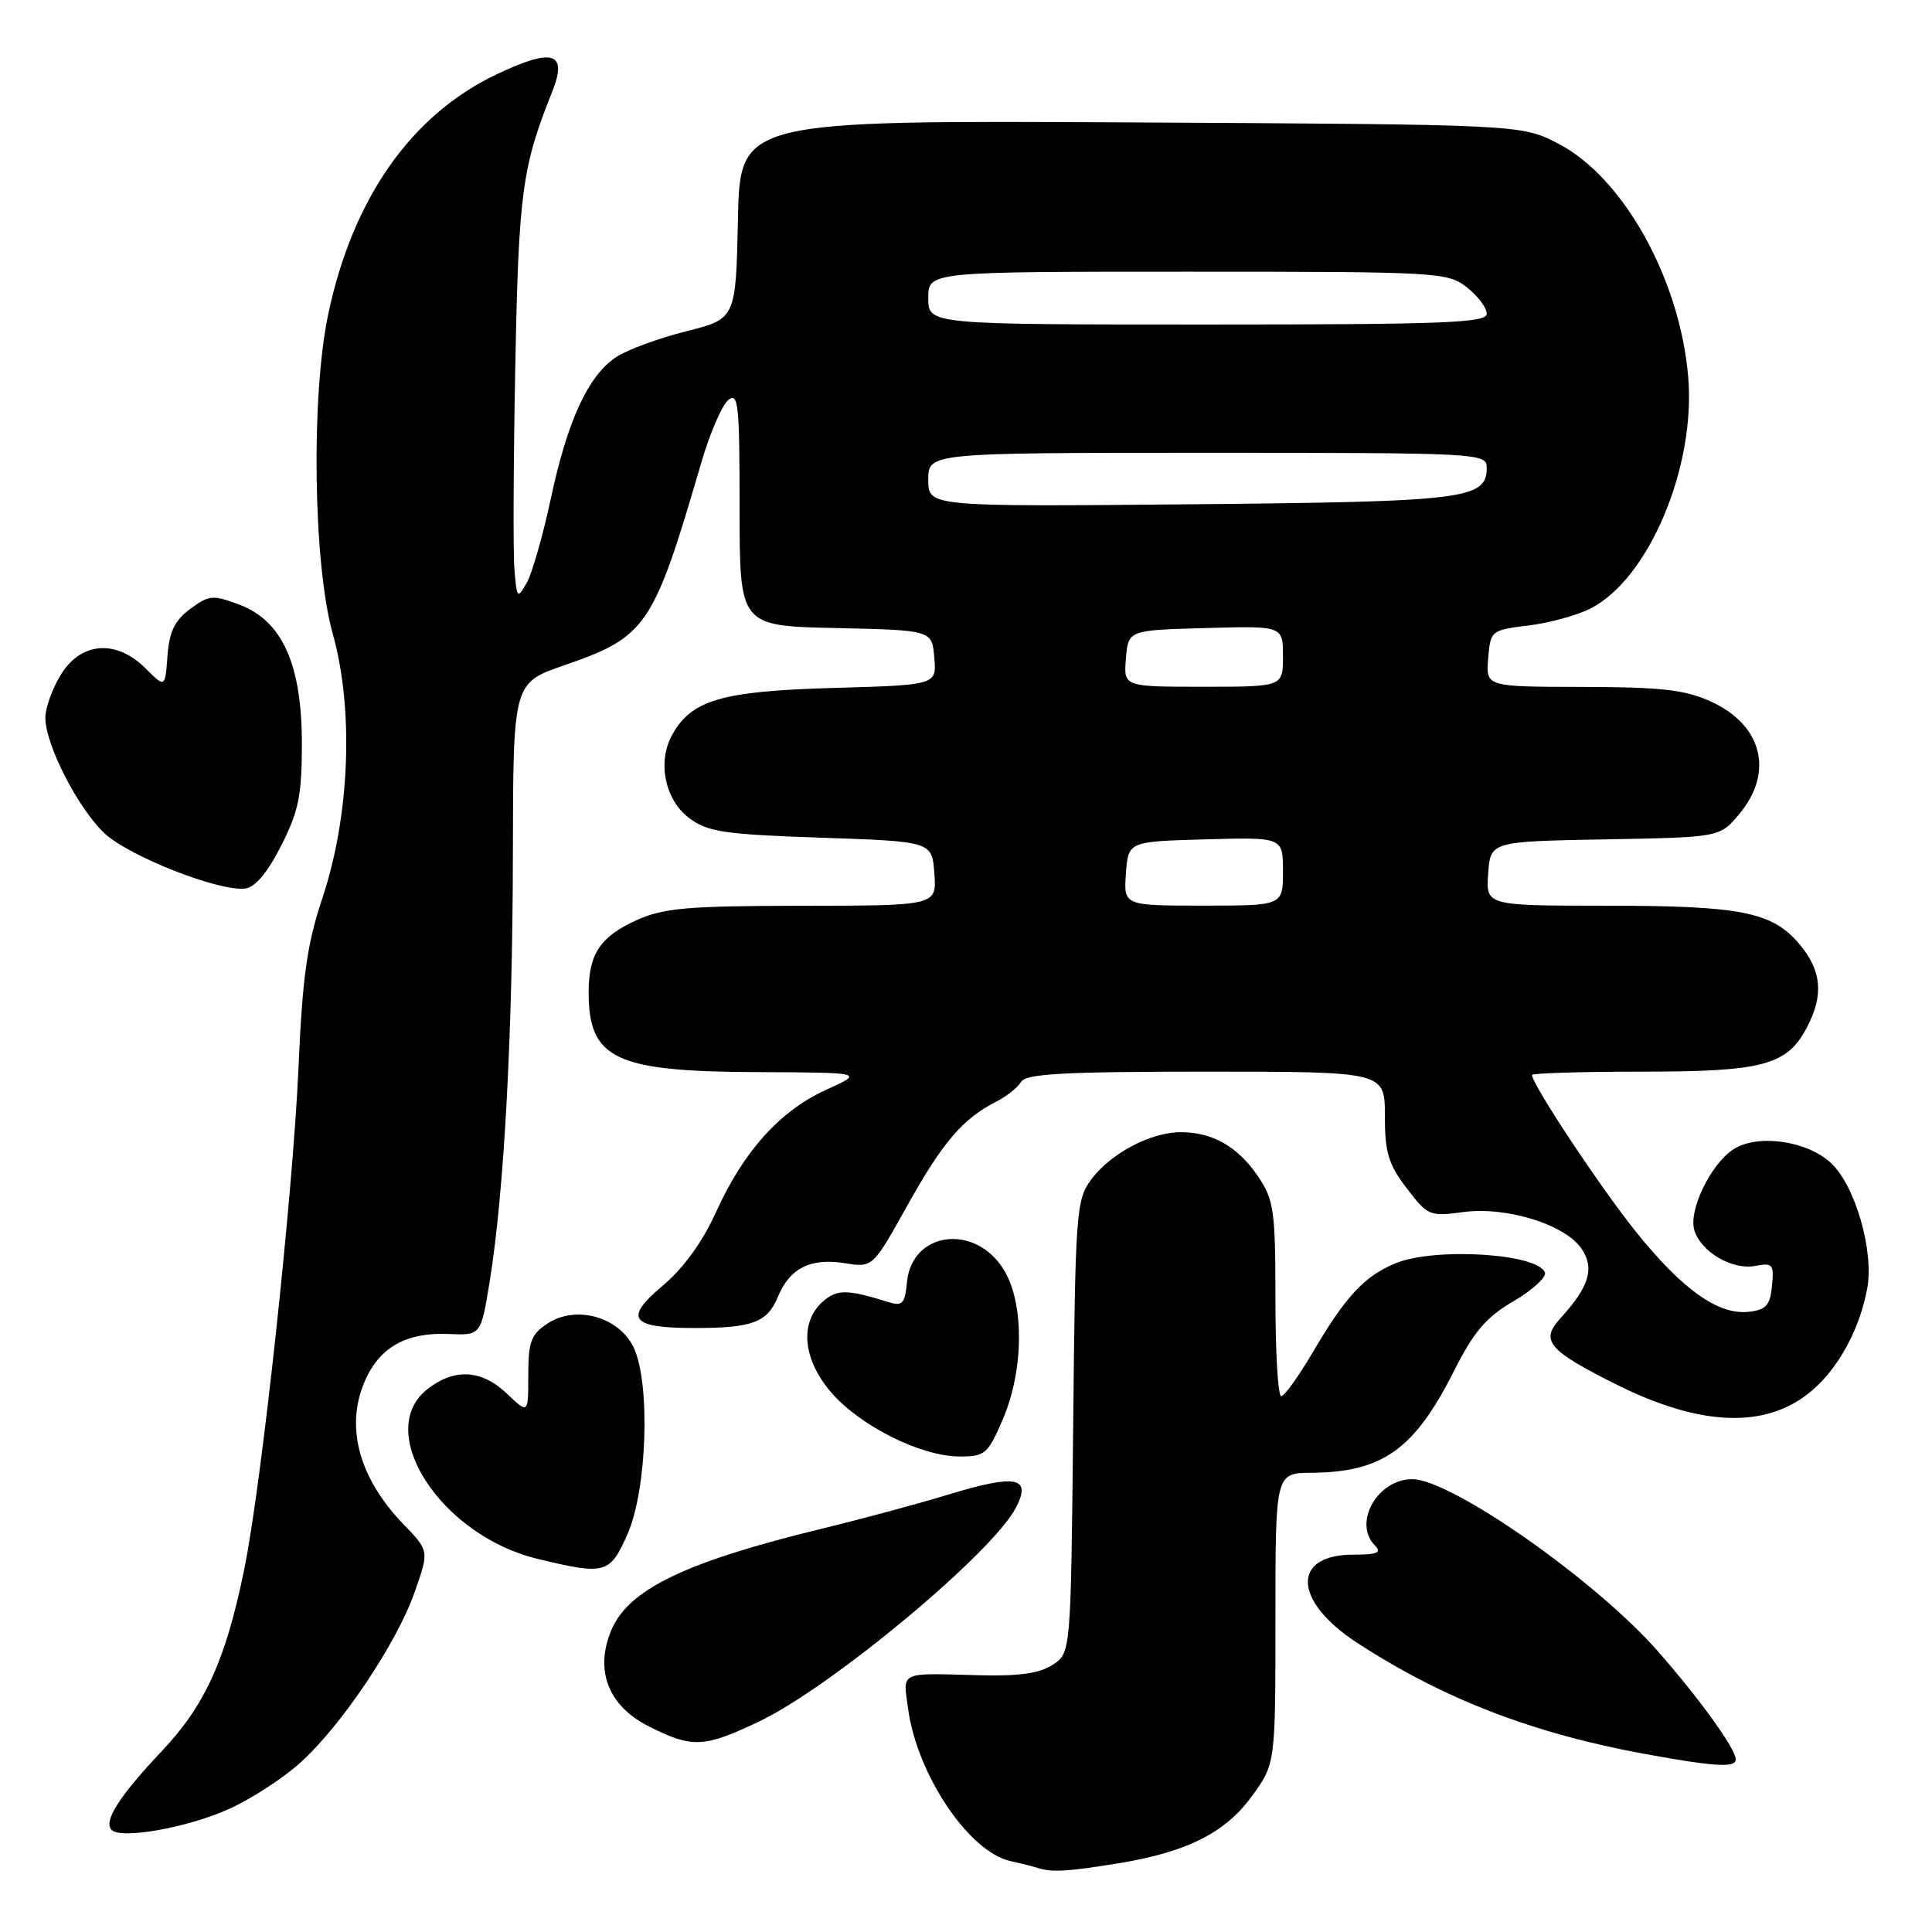 <?xml version="1.0" encoding="UTF-8" standalone="no"?>
<!DOCTYPE svg PUBLIC "-//W3C//DTD SVG 1.1//EN" "http://www.w3.org/Graphics/SVG/1.1/DTD/svg11.dtd" >
<svg xmlns="http://www.w3.org/2000/svg" xmlns:xlink="http://www.w3.org/1999/xlink" version="1.1" viewBox="0 0 256 256">
 <g >
 <path fill="currentColor"
d=" M 147.99 246.93 C 157.28 245.43 162.35 242.88 165.93 237.94 C 169.00 233.70 169.00 233.70 169.00 214.45 C 169.00 195.19 169.00 195.19 173.78 195.15 C 183.16 195.08 187.40 192.07 192.59 181.80 C 195.28 176.46 196.90 174.55 200.53 172.43 C 203.04 170.96 204.92 169.25 204.71 168.63 C 203.86 166.09 190.05 165.24 184.87 167.41 C 180.74 169.14 178.30 171.78 173.91 179.25 C 172.05 182.41 170.19 185.00 169.77 185.00 C 169.34 185.00 169.00 179.22 169.00 172.15 C 169.00 160.43 168.80 159.00 166.72 155.91 C 164.06 151.97 160.71 150.03 156.50 150.02 C 152.51 150.00 147.12 152.84 144.57 156.32 C 142.60 159.00 142.48 160.63 142.20 189.08 C 141.89 219.03 141.89 219.03 139.48 220.60 C 137.76 221.73 135.01 222.12 129.79 221.98 C 118.99 221.69 119.64 221.38 120.34 226.49 C 121.54 235.21 128.42 245.41 133.91 246.61 C 135.33 246.92 136.95 247.33 137.50 247.51 C 139.31 248.11 141.42 248.00 147.99 246.93 Z  M 30.45 239.65 C 33.36 238.32 37.57 235.58 39.80 233.56 C 45.25 228.64 52.55 217.76 54.93 211.00 C 56.87 205.50 56.87 205.50 53.49 202.00 C 47.40 195.71 45.62 188.71 48.55 182.55 C 50.52 178.39 54.04 176.52 59.45 176.76 C 63.73 176.95 63.73 176.95 64.90 169.71 C 66.80 157.96 67.93 137.04 67.96 113.00 C 68.00 90.49 68.00 90.49 74.75 88.16 C 85.69 84.38 86.57 83.07 92.90 61.38 C 94.04 57.47 95.66 53.70 96.49 53.01 C 97.83 51.90 98.00 53.55 98.00 67.35 C 98.00 82.94 98.00 82.94 110.75 83.22 C 123.50 83.50 123.50 83.50 123.80 87.14 C 124.11 90.77 124.11 90.77 110.30 91.16 C 95.53 91.58 91.53 92.77 89.00 97.50 C 87.09 101.06 88.15 106.04 91.32 108.40 C 93.79 110.24 95.93 110.56 108.82 111.00 C 123.50 111.50 123.50 111.50 123.81 115.75 C 124.11 120.00 124.11 120.00 106.31 120.02 C 91.00 120.04 87.91 120.31 84.33 121.94 C 79.52 124.12 78.00 126.41 78.00 131.50 C 78.00 140.32 81.49 141.98 100.20 142.06 C 114.50 142.12 114.50 142.12 109.50 144.39 C 103.35 147.19 98.55 152.51 94.88 160.60 C 93.08 164.58 90.57 168.04 87.79 170.38 C 82.62 174.73 83.55 175.97 92.00 175.97 C 99.69 175.97 101.66 175.24 103.06 171.87 C 104.64 168.03 107.39 166.65 111.95 167.38 C 115.64 167.97 115.64 167.97 120.23 159.73 C 124.92 151.33 127.57 148.23 132.00 145.98 C 133.38 145.28 134.86 144.10 135.30 143.35 C 135.94 142.28 140.93 142.00 159.80 142.00 C 183.50 142.00 183.50 142.00 183.50 147.83 C 183.50 152.71 183.97 154.27 186.39 157.44 C 189.17 161.09 189.45 161.21 193.85 160.61 C 199.61 159.82 207.48 162.27 209.61 165.53 C 211.31 168.12 210.56 170.51 206.73 174.72 C 204.06 177.65 205.17 178.94 214.13 183.43 C 225.37 189.05 234.05 189.36 240.01 184.33 C 243.60 181.32 246.44 176.08 247.42 170.70 C 248.32 165.74 245.83 157.13 242.63 154.12 C 239.46 151.14 232.85 150.21 229.67 152.30 C 226.64 154.28 223.69 160.45 224.52 163.05 C 225.42 165.91 229.55 168.32 232.56 167.74 C 234.90 167.30 235.08 167.52 234.80 170.38 C 234.55 172.96 234.02 173.56 231.73 173.82 C 227.71 174.28 222.96 170.91 216.78 163.23 C 212.06 157.35 203.00 143.69 203.00 142.44 C 203.00 142.20 209.55 142.00 217.55 142.00 C 233.72 142.00 236.84 141.15 239.48 136.03 C 241.67 131.81 241.36 128.58 238.44 125.11 C 234.83 120.83 230.73 120.01 212.69 120.01 C 196.89 120.00 196.89 120.00 197.19 115.75 C 197.50 111.50 197.50 111.50 212.68 111.22 C 227.87 110.95 227.87 110.95 230.43 107.90 C 235.11 102.34 233.53 96.05 226.67 92.94 C 223.28 91.40 220.09 91.04 209.69 91.02 C 196.88 91.00 196.88 91.00 197.19 87.25 C 197.50 83.55 197.57 83.49 202.54 82.88 C 205.31 82.55 209.03 81.52 210.81 80.60 C 218.49 76.63 224.69 61.91 223.70 50.00 C 222.62 36.98 215.08 23.46 206.44 19.01 C 201.56 16.50 201.56 16.50 149.81 16.22 C 98.06 15.95 98.06 15.95 97.78 29.09 C 97.50 42.24 97.50 42.24 90.92 43.90 C 87.29 44.81 83.14 46.34 81.68 47.29 C 77.96 49.73 75.21 55.66 72.99 66.05 C 71.94 70.96 70.50 76.00 69.79 77.24 C 68.56 79.40 68.48 79.32 68.17 75.50 C 67.98 73.30 68.03 61.15 68.28 48.50 C 68.72 25.56 69.18 22.10 73.13 12.26 C 75.28 6.90 73.32 6.27 65.74 9.88 C 54.47 15.26 46.74 26.28 43.50 41.59 C 41.19 52.50 41.50 74.76 44.10 84.02 C 46.91 94.04 46.35 108.12 42.72 119.00 C 40.69 125.07 40.08 129.37 39.55 141.50 C 38.80 158.41 34.66 196.69 32.37 207.91 C 29.91 219.93 27.19 225.94 21.47 232.00 C 15.80 238.00 13.67 241.33 14.79 242.47 C 16.05 243.76 24.99 242.15 30.45 239.65 Z  M 230.00 233.14 C 230.00 231.75 225.26 225.16 219.68 218.80 C 211.44 209.41 192.30 196.00 187.12 196.00 C 182.50 196.00 179.23 201.83 182.20 204.80 C 183.13 205.73 182.49 206.00 179.32 206.00 C 171.10 206.00 171.34 212.14 179.78 217.65 C 191.16 225.08 203.14 229.71 218.02 232.42 C 227.18 234.09 230.00 234.26 230.00 233.14 Z  M 100.50 228.15 C 110.09 223.61 131.51 205.78 134.63 199.75 C 136.72 195.71 134.64 195.31 125.76 198.01 C 121.77 199.23 114.21 201.27 108.97 202.54 C 90.77 206.97 83.23 210.61 80.98 216.06 C 78.78 221.36 80.62 226.06 85.96 228.75 C 91.71 231.65 93.26 231.59 100.50 228.15 Z  M 83.16 203.25 C 85.76 197.33 86.20 183.17 83.94 178.50 C 81.98 174.47 76.31 172.91 72.57 175.36 C 70.36 176.81 70.00 177.77 70.00 182.21 C 70.00 187.37 70.00 187.37 67.20 184.69 C 63.83 181.47 60.22 181.26 56.63 184.07 C 49.49 189.69 58.40 203.45 71.20 206.55 C 80.23 208.73 80.82 208.57 83.16 203.25 Z  M 132.88 188.06 C 135.67 181.58 135.74 172.72 133.03 168.28 C 129.25 162.08 120.83 163.13 120.18 169.88 C 119.90 172.78 119.58 173.11 117.68 172.52 C 112.20 170.81 110.86 170.81 108.96 172.53 C 105.89 175.32 106.41 180.26 110.24 184.62 C 114.11 189.02 122.08 192.98 127.13 192.99 C 130.52 193.00 130.89 192.69 132.88 188.06 Z  M 37.25 112.07 C 39.58 107.48 40.00 105.40 40.00 98.53 C 40.00 88.02 37.39 82.24 31.70 80.11 C 28.19 78.80 27.68 78.85 25.20 80.69 C 23.14 82.22 22.43 83.71 22.19 86.93 C 21.88 91.15 21.88 91.15 19.30 88.58 C 15.43 84.70 10.76 85.03 8.08 89.37 C 6.94 91.22 6.00 93.81 6.01 95.12 C 6.02 98.70 10.34 107.12 13.85 110.42 C 17.10 113.47 29.05 118.16 32.50 117.74 C 33.80 117.58 35.46 115.61 37.25 112.07 Z  M 149.19 115.75 C 149.50 111.50 149.50 111.50 159.75 111.22 C 170.00 110.93 170.00 110.93 170.00 115.47 C 170.00 120.00 170.00 120.00 159.44 120.00 C 148.89 120.00 148.89 120.00 149.19 115.75 Z  M 149.19 87.25 C 149.50 83.50 149.50 83.50 159.75 83.22 C 170.00 82.93 170.00 82.93 170.00 86.97 C 170.00 91.00 170.00 91.00 159.44 91.00 C 148.88 91.00 148.88 91.00 149.19 87.25 Z  M 123.00 63.57 C 123.00 60.00 123.00 60.00 160.00 60.00 C 196.11 60.00 197.00 60.05 197.00 61.96 C 197.00 66.15 194.30 66.48 157.75 66.82 C 123.00 67.14 123.00 67.14 123.00 63.57 Z  M 123.00 39.50 C 123.00 36.00 123.00 36.00 157.37 36.00 C 190.62 36.00 191.82 36.07 194.37 38.07 C 195.81 39.21 197.00 40.79 197.00 41.57 C 197.00 42.78 191.39 43.00 160.00 43.00 C 123.00 43.00 123.00 43.00 123.00 39.50 Z "/>
</g>
</svg>